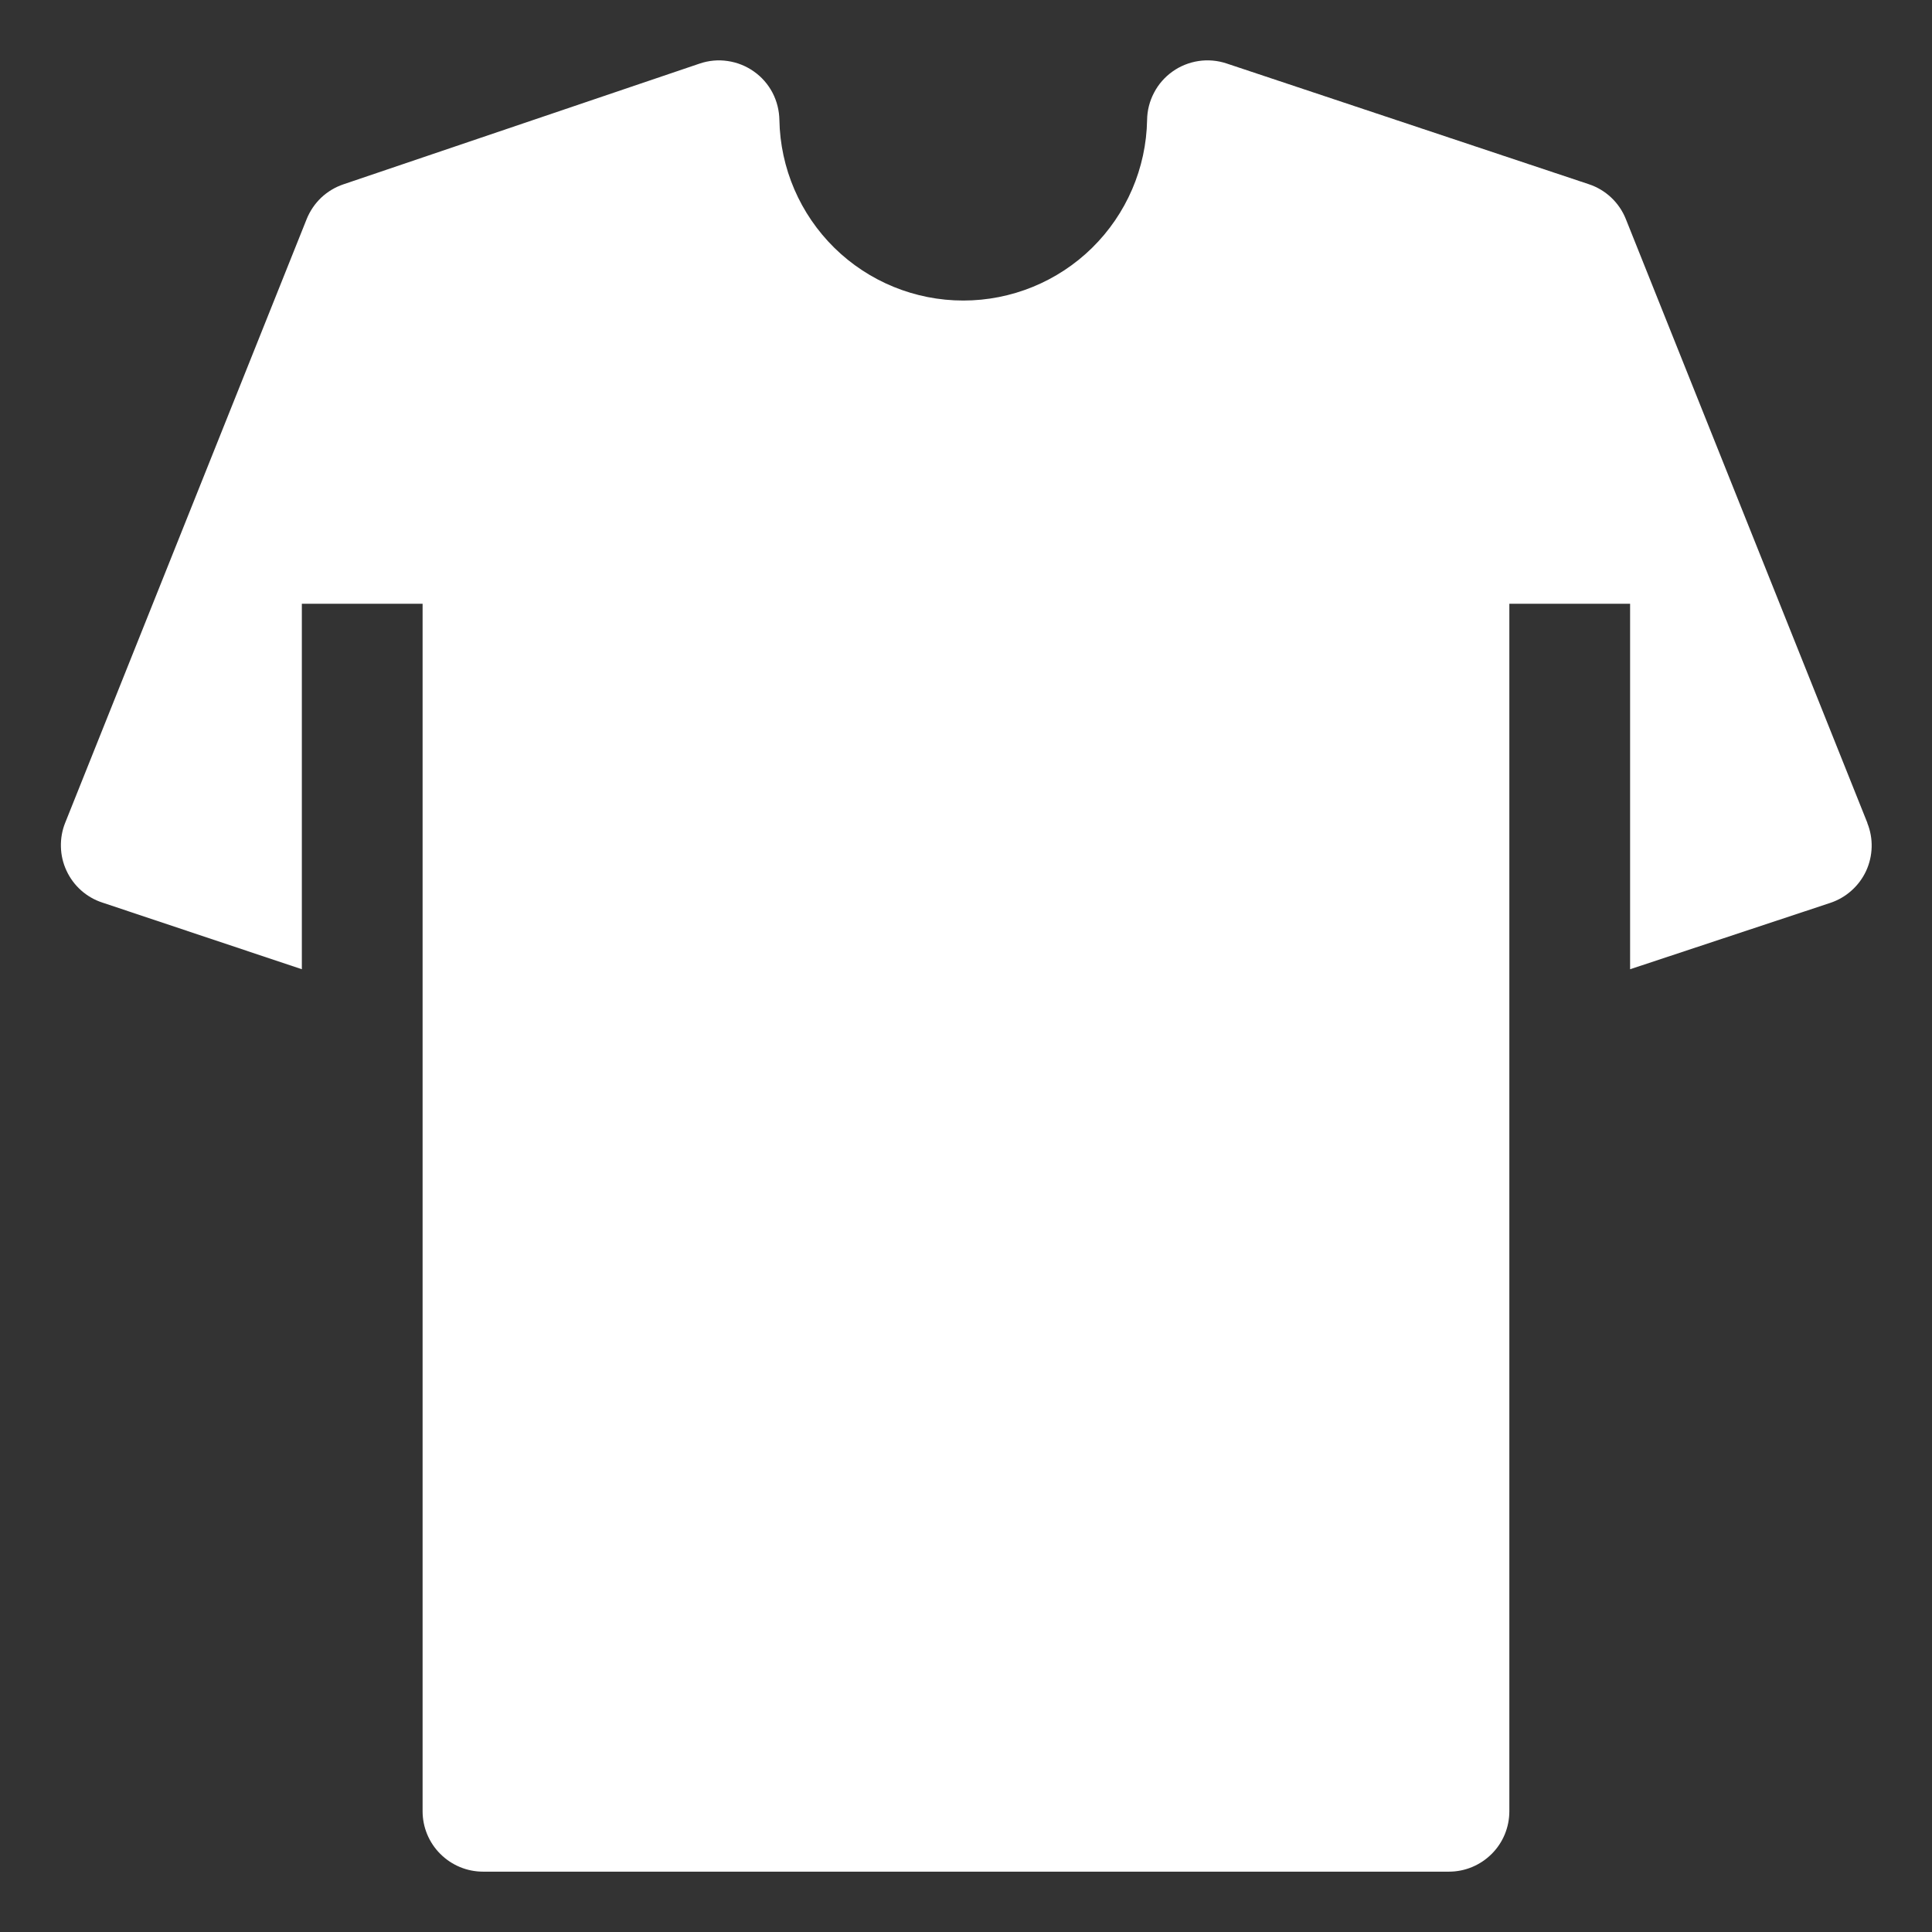 <svg width="34" height="34" viewBox="0 0 34 34" fill="none" xmlns="http://www.w3.org/2000/svg">
<rect x="0" y="0" width="34" height="34" fill="#333333" stroke="none"/>
<path d="M32.862 14.48L28.612 3.855C28.555 3.711 28.466 3.582 28.354 3.476C28.241 3.37 28.107 3.29 27.961 3.242L21.586 1.117C21.427 1.064 21.258 1.049 21.093 1.074C20.927 1.099 20.77 1.162 20.634 1.259C20.498 1.356 20.386 1.483 20.309 1.632C20.231 1.78 20.189 1.944 20.187 2.111C20.172 2.959 19.824 3.767 19.219 4.362C18.614 4.956 17.8 5.289 16.952 5.289C16.103 5.289 15.289 4.956 14.684 4.362C14.079 3.767 13.731 2.959 13.716 2.111C13.713 1.944 13.672 1.779 13.594 1.63C13.516 1.482 13.404 1.354 13.267 1.258C13.13 1.161 12.972 1.098 12.806 1.074C12.64 1.049 12.471 1.065 12.312 1.119L6.043 3.244C5.898 3.293 5.765 3.373 5.653 3.478C5.542 3.584 5.455 3.712 5.397 3.855L1.147 14.48C1.093 14.614 1.068 14.758 1.072 14.903C1.075 15.048 1.109 15.191 1.17 15.322C1.231 15.454 1.318 15.571 1.426 15.668C1.534 15.764 1.661 15.838 1.799 15.883L5.312 17.057V10.625H7.437V31.875C7.437 32.157 7.549 32.427 7.749 32.626C7.948 32.825 8.218 32.938 8.5 32.938H25.5C25.782 32.938 26.052 32.825 26.251 32.626C26.451 32.427 26.562 32.157 26.562 31.875V10.625H28.687V17.057L32.211 15.889C32.348 15.843 32.475 15.77 32.583 15.673C32.691 15.577 32.779 15.459 32.84 15.328C32.901 15.196 32.934 15.053 32.938 14.909C32.942 14.764 32.916 14.62 32.862 14.485V14.48Z" fill="white"/>
</svg>
